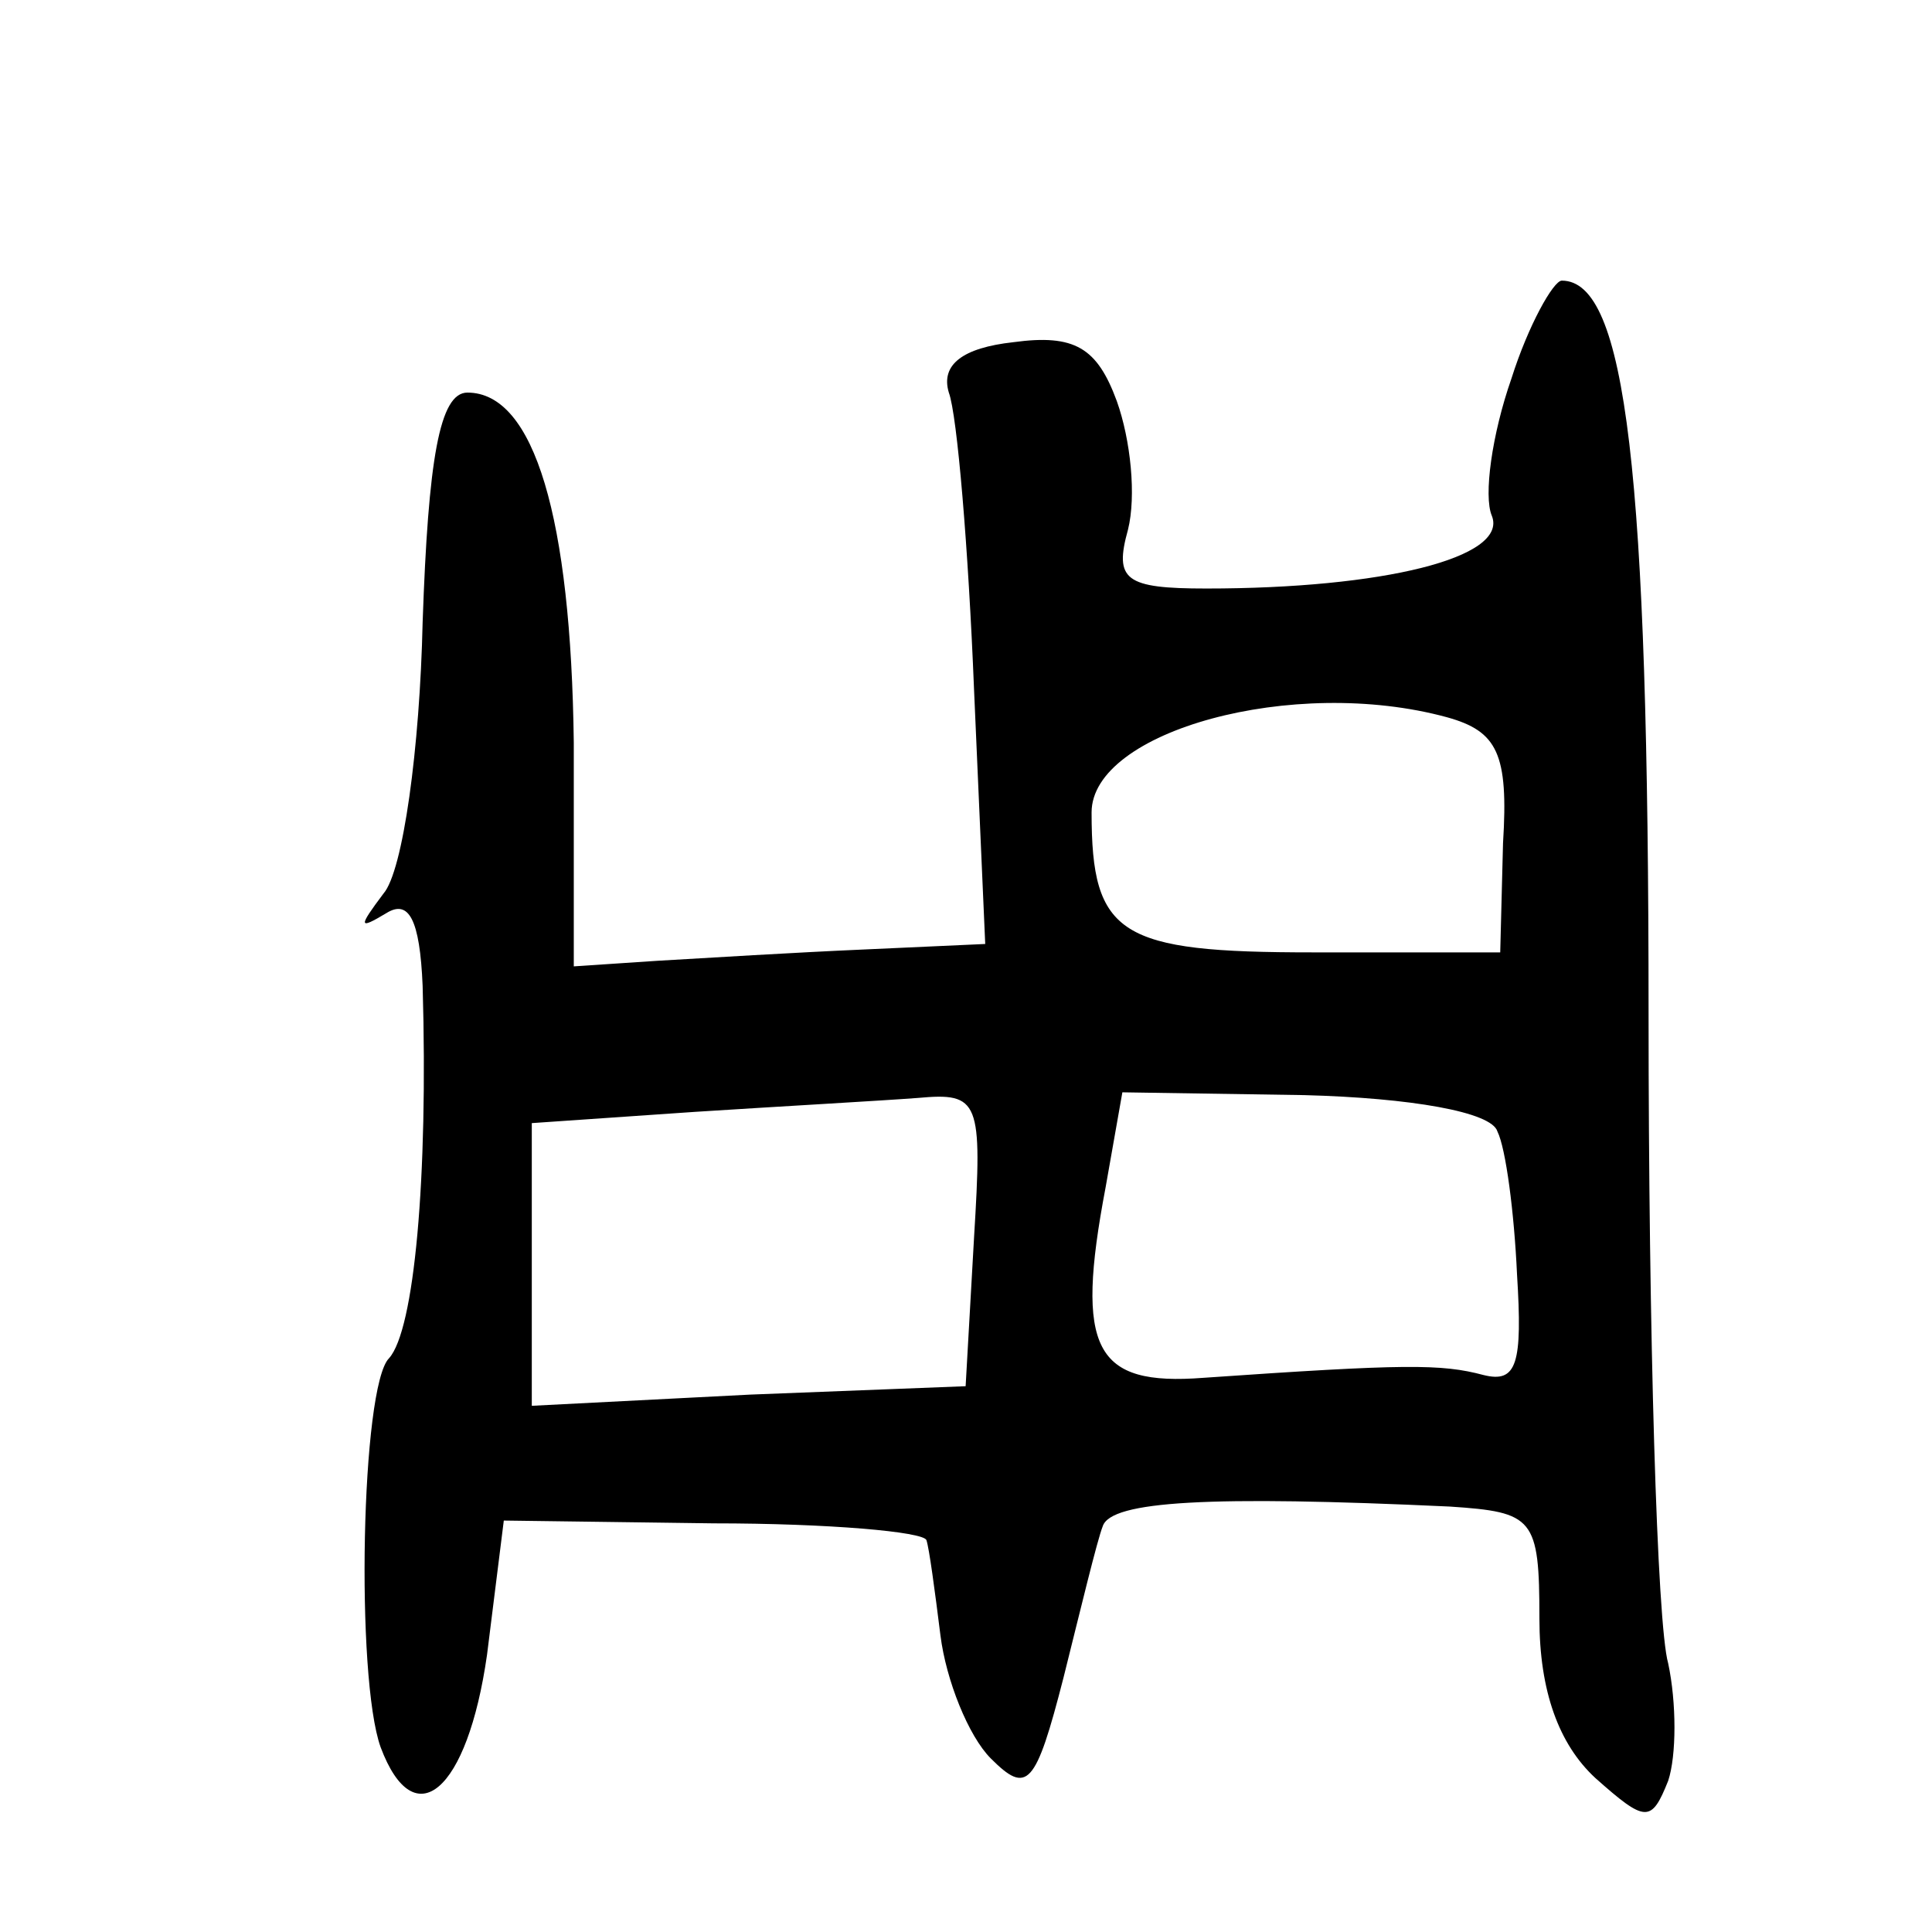 <?xml version="1.0" standalone="no"?>
<!DOCTYPE svg PUBLIC "-//W3C//DTD SVG 20010904//EN"
 "http://www.w3.org/TR/2001/REC-SVG-20010904/DTD/svg10.dtd">
<svg version="1.0" xmlns="http://www.w3.org/2000/svg"
 width="468pt" height="468pt" viewBox="0 0 468 468"
 preserveAspectRatio="xMidYMid meet">
<g transform="translate(0,468) scale(0.678,-0.678)"
fill="#000000" stroke="none">
<path d="M540 555 c-7 -20 -10 -42 -7 -49 6 -15 -39 -26 -102 -26 -29 0 -33 3
-28 21 3 12 1 32 -4 46 -7 19 -15 24 -37 21 -18 -2 -26 -8 -23 -18 3 -8 7 -56
9 -106 l4 -91 -44 -2 c-23 -1 -56 -3 -73 -4 l-30 -2 0 80 c-1 80 -14 125 -38
125 -10 0 -14 -24 -16 -82 -1 -45 -7 -89 -14 -97 -9 -12 -9 -13 1 -7 8 5 12
-2 13 -26 2 -69 -3 -123 -12 -133 -10 -10 -12 -114 -3 -139 12 -32 31 -16 38
33 l6 48 75 -1 c41 0 75 -3 76 -6 1 -3 3 -18 5 -34 2 -16 10 -36 18 -44 13
-13 16 -10 26 29 6 24 12 49 14 54 3 9 38 11 124 7 30 -2 32 -4 32 -40 0 -26
7 -45 20 -57 18 -16 20 -16 26 -1 3 9 3 28 0 42 -4 14 -7 118 -7 232 0 194 -8
262 -31 262 -3 0 -12 -16 -18 -35z m-23 -121 c18 -5 22 -13 20 -45 l-1 -39
-67 0 c-69 0 -79 6 -79 50 0 29 72 49 127 34z m-169 -186 l-3 -53 -77 -3 -78
-4 0 51 0 50 58 4 c31 2 67 4 80 5 22 2 23 -1 20 -50z m187 38 c3 -6 6 -29 7
-51 2 -32 0 -39 -12 -36 -15 4 -28 4 -100 -1 -39 -3 -46 10 -35 68 l6 34 65
-1 c38 -1 67 -6 69 -13z"/>
</g>
</svg>

